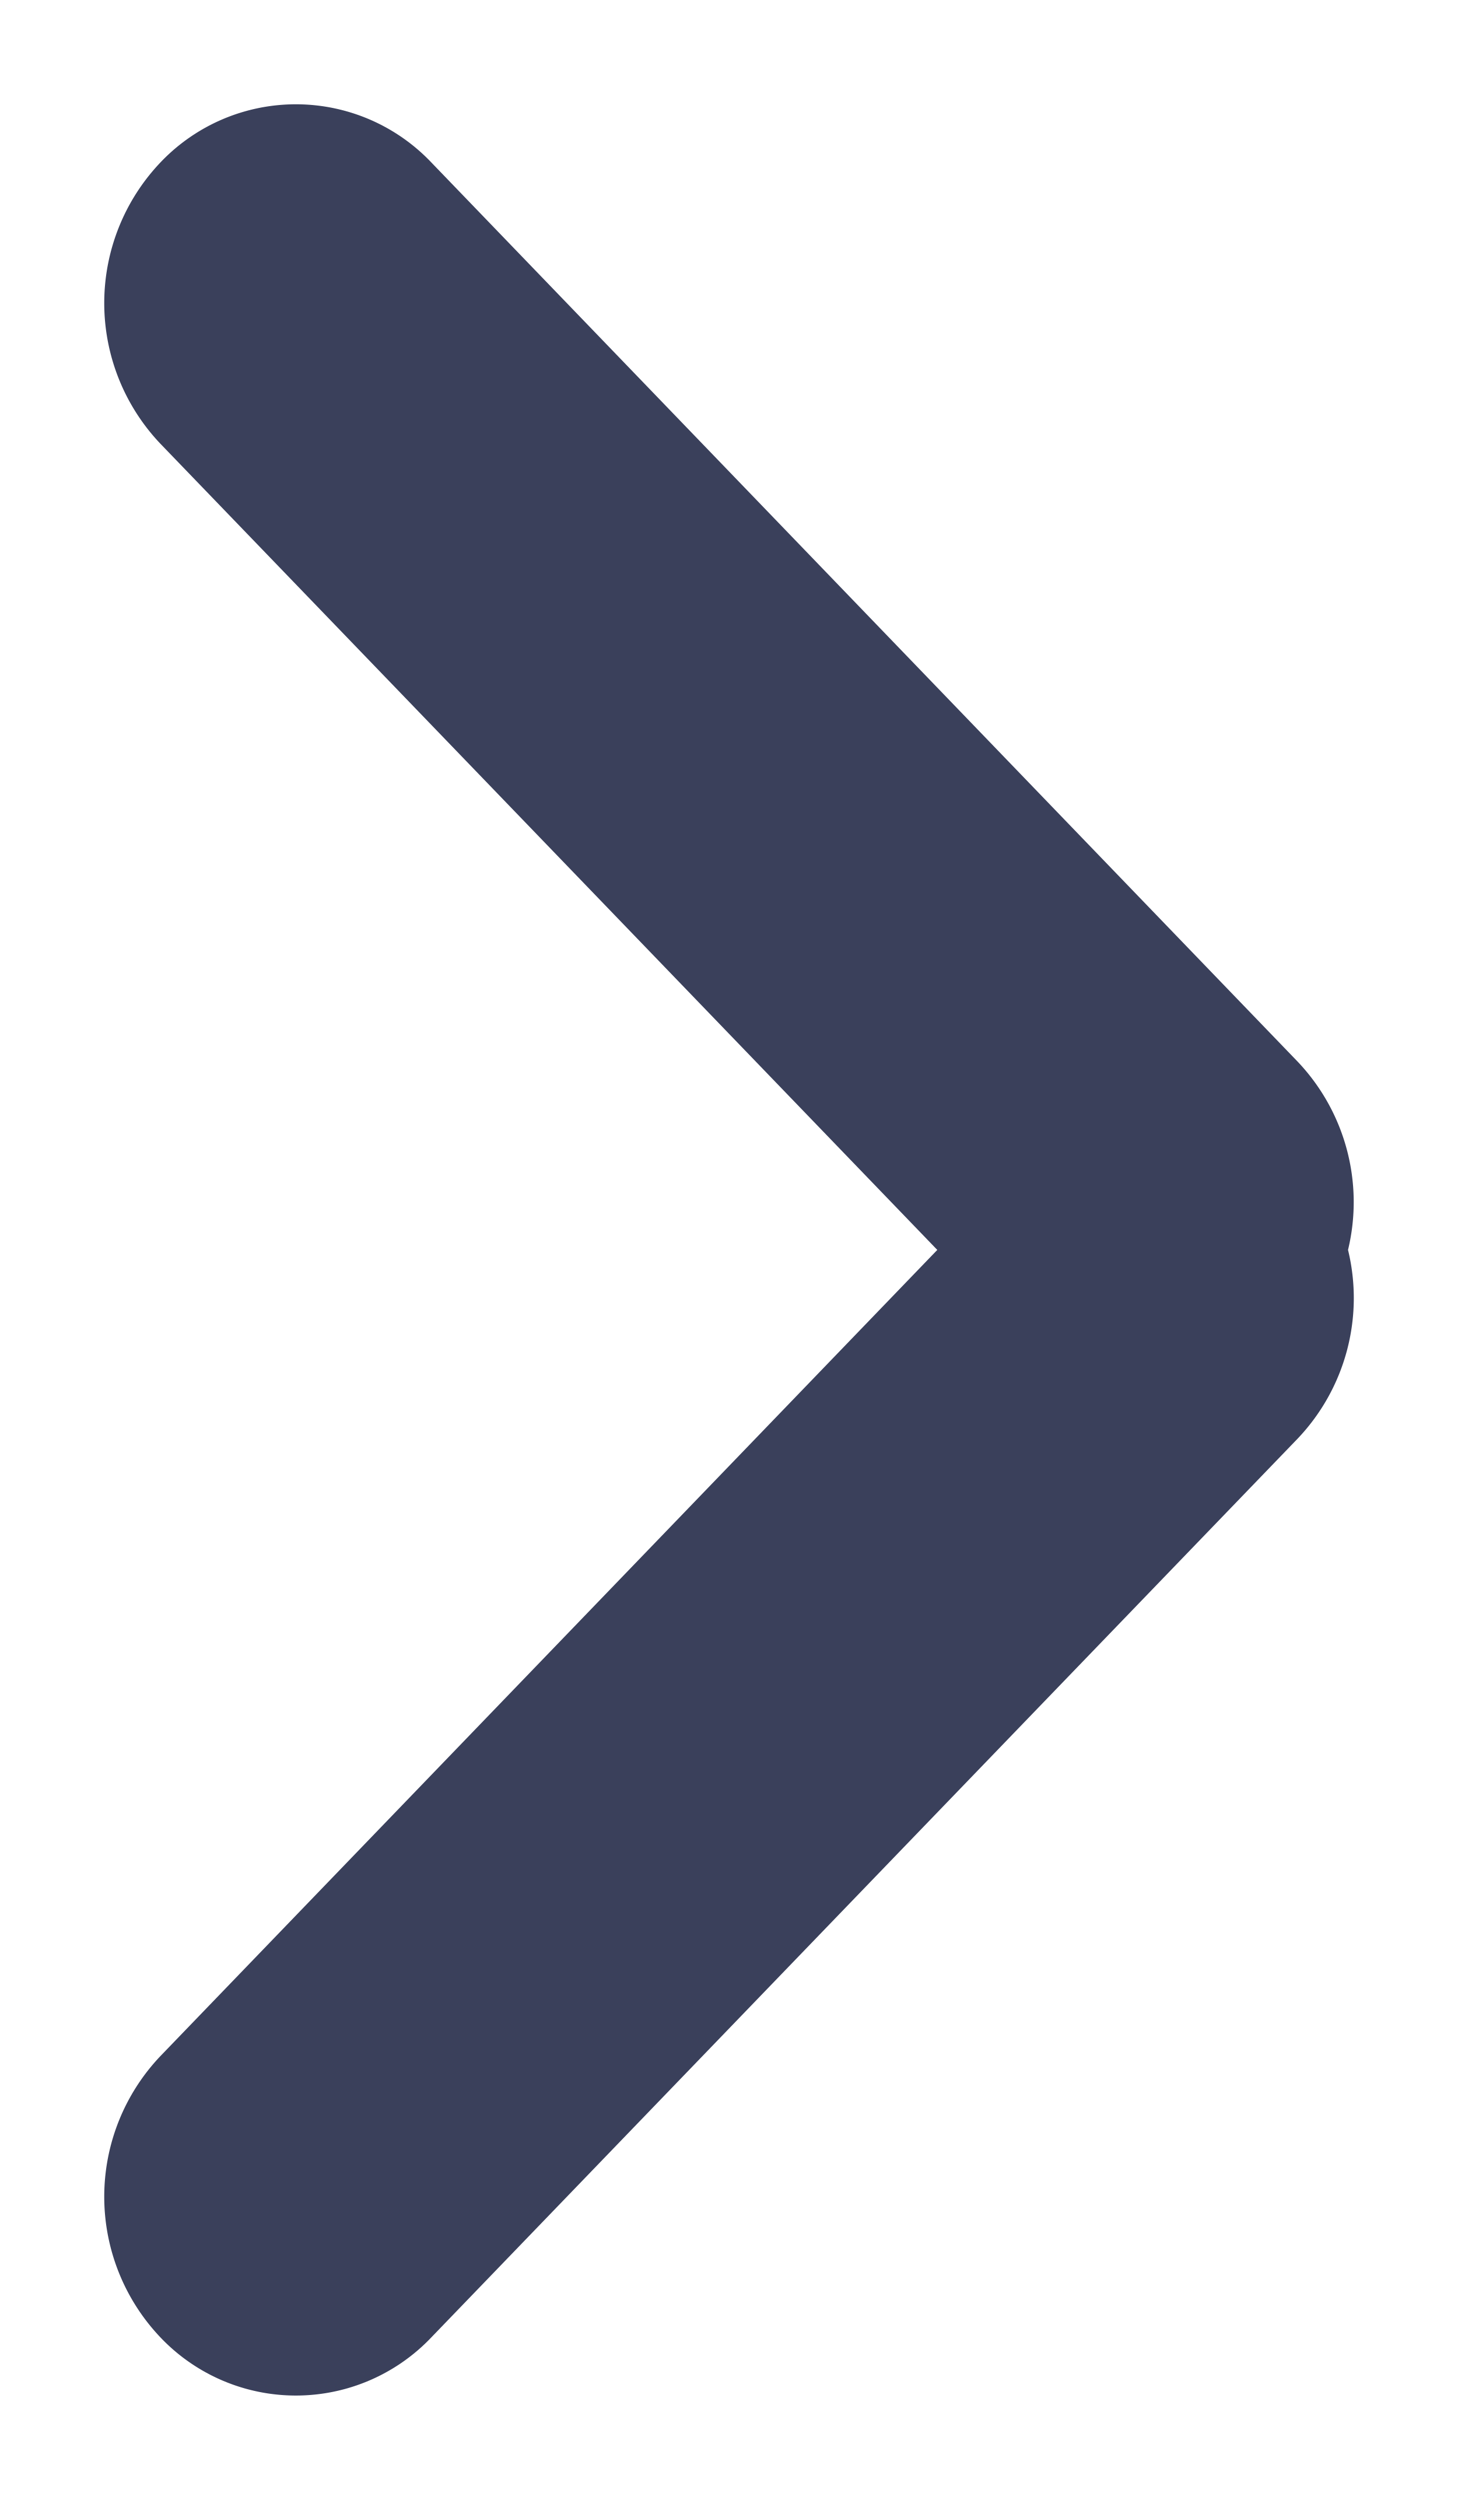 <svg width="7" height="12" viewBox="0 0 7 12" xmlns="http://www.w3.org/2000/svg"><title>9EBCC28A-6042-4018-A46C-6A429163DFAC</title><path d="M4.5 6L.77 9.87a.98.98 0 0 0 0 1.35.897.897 0 0 0 1.301 0l4.16-4.315A.979.979 0 0 0 6.472 6a.979.979 0 0 0-.243-.905L2.071.78A.897.897 0 0 0 .77.78a.98.98 0 0 0 0 1.35L4.5 6z" fill="#3A405B" fill-rule="evenodd"/></svg>